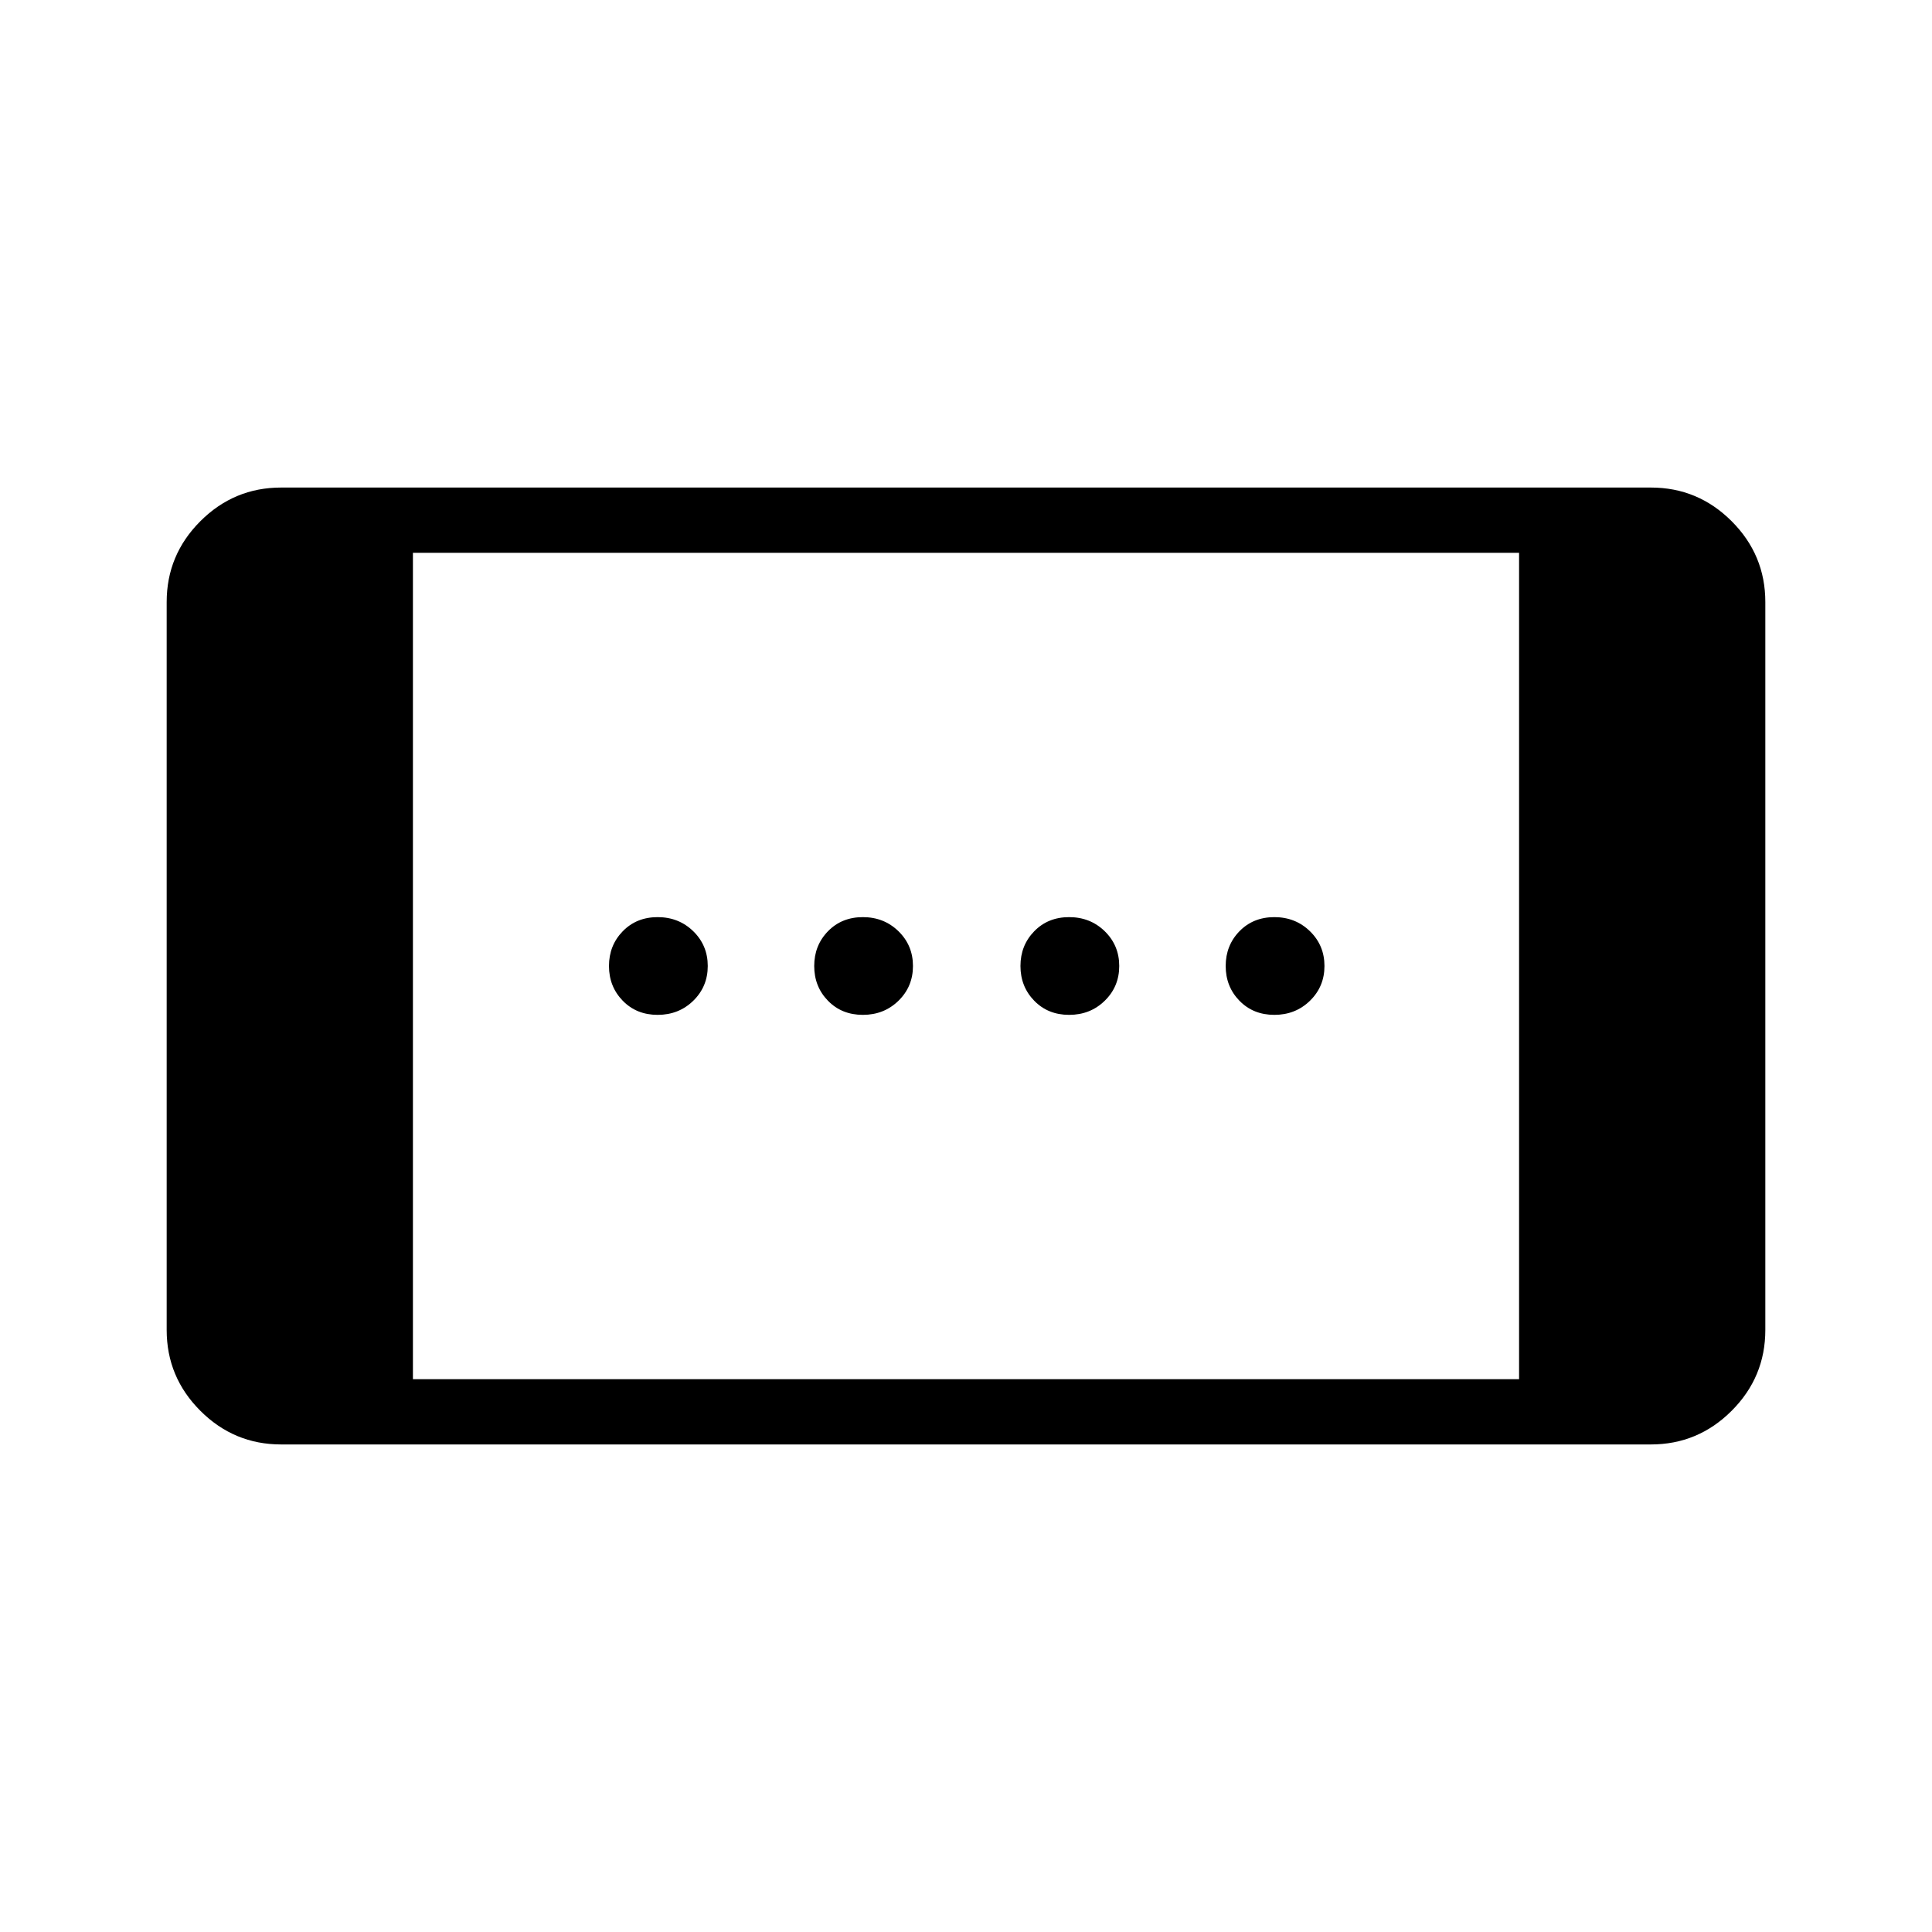 <svg xmlns="http://www.w3.org/2000/svg" height="40" viewBox="0 -960 960 960" width="40"><path d="M139.68-242.26q-23.4 0-40.13-16.73-16.73-16.73-16.73-40.15v-361.72q0-23.42 16.73-40.15 16.73-16.73 40.13-16.73h680.64q23.4 0 40.13 16.73 16.73 16.73 16.73 40.15v361.72q0 23.42-16.73 40.15-16.73 16.73-40.13 16.73H139.68Zm65.5-32.43h549.64v-410.62H205.18v410.62Zm326.06-181.03q-10.51 0-17.34-7.02-6.84-7.03-6.84-17.26t6.84-17.26q6.83-7.02 17.34-7.02 10.52 0 17.71 7.02 7.19 7.03 7.19 17.26t-7.19 17.26q-7.19 7.02-17.71 7.02Zm-204.46 0q-10.51 0-17.34-7.02-6.84-7.03-6.84-17.26t6.84-17.26q6.83-7.02 17.34-7.02t17.71 7.02q7.19 7.03 7.19 17.26t-7.19 17.26q-7.2 7.02-17.71 7.02Zm306.44 0q-10.51 0-17.35-7.02-6.83-7.03-6.83-17.26t6.83-17.26q6.84-7.02 17.35-7.02 10.51 0 17.7 7.02 7.2 7.03 7.2 17.26t-7.2 17.26q-7.19 7.02-17.7 7.02Zm-204.46 0q-10.52 0-17.35-7.02-6.83-7.03-6.83-17.26t6.83-17.26q6.83-7.02 17.35-7.02 10.51 0 17.7 7.02 7.19 7.03 7.19 17.26t-7.19 17.26q-7.19 7.02-17.7 7.02Z"/></svg>